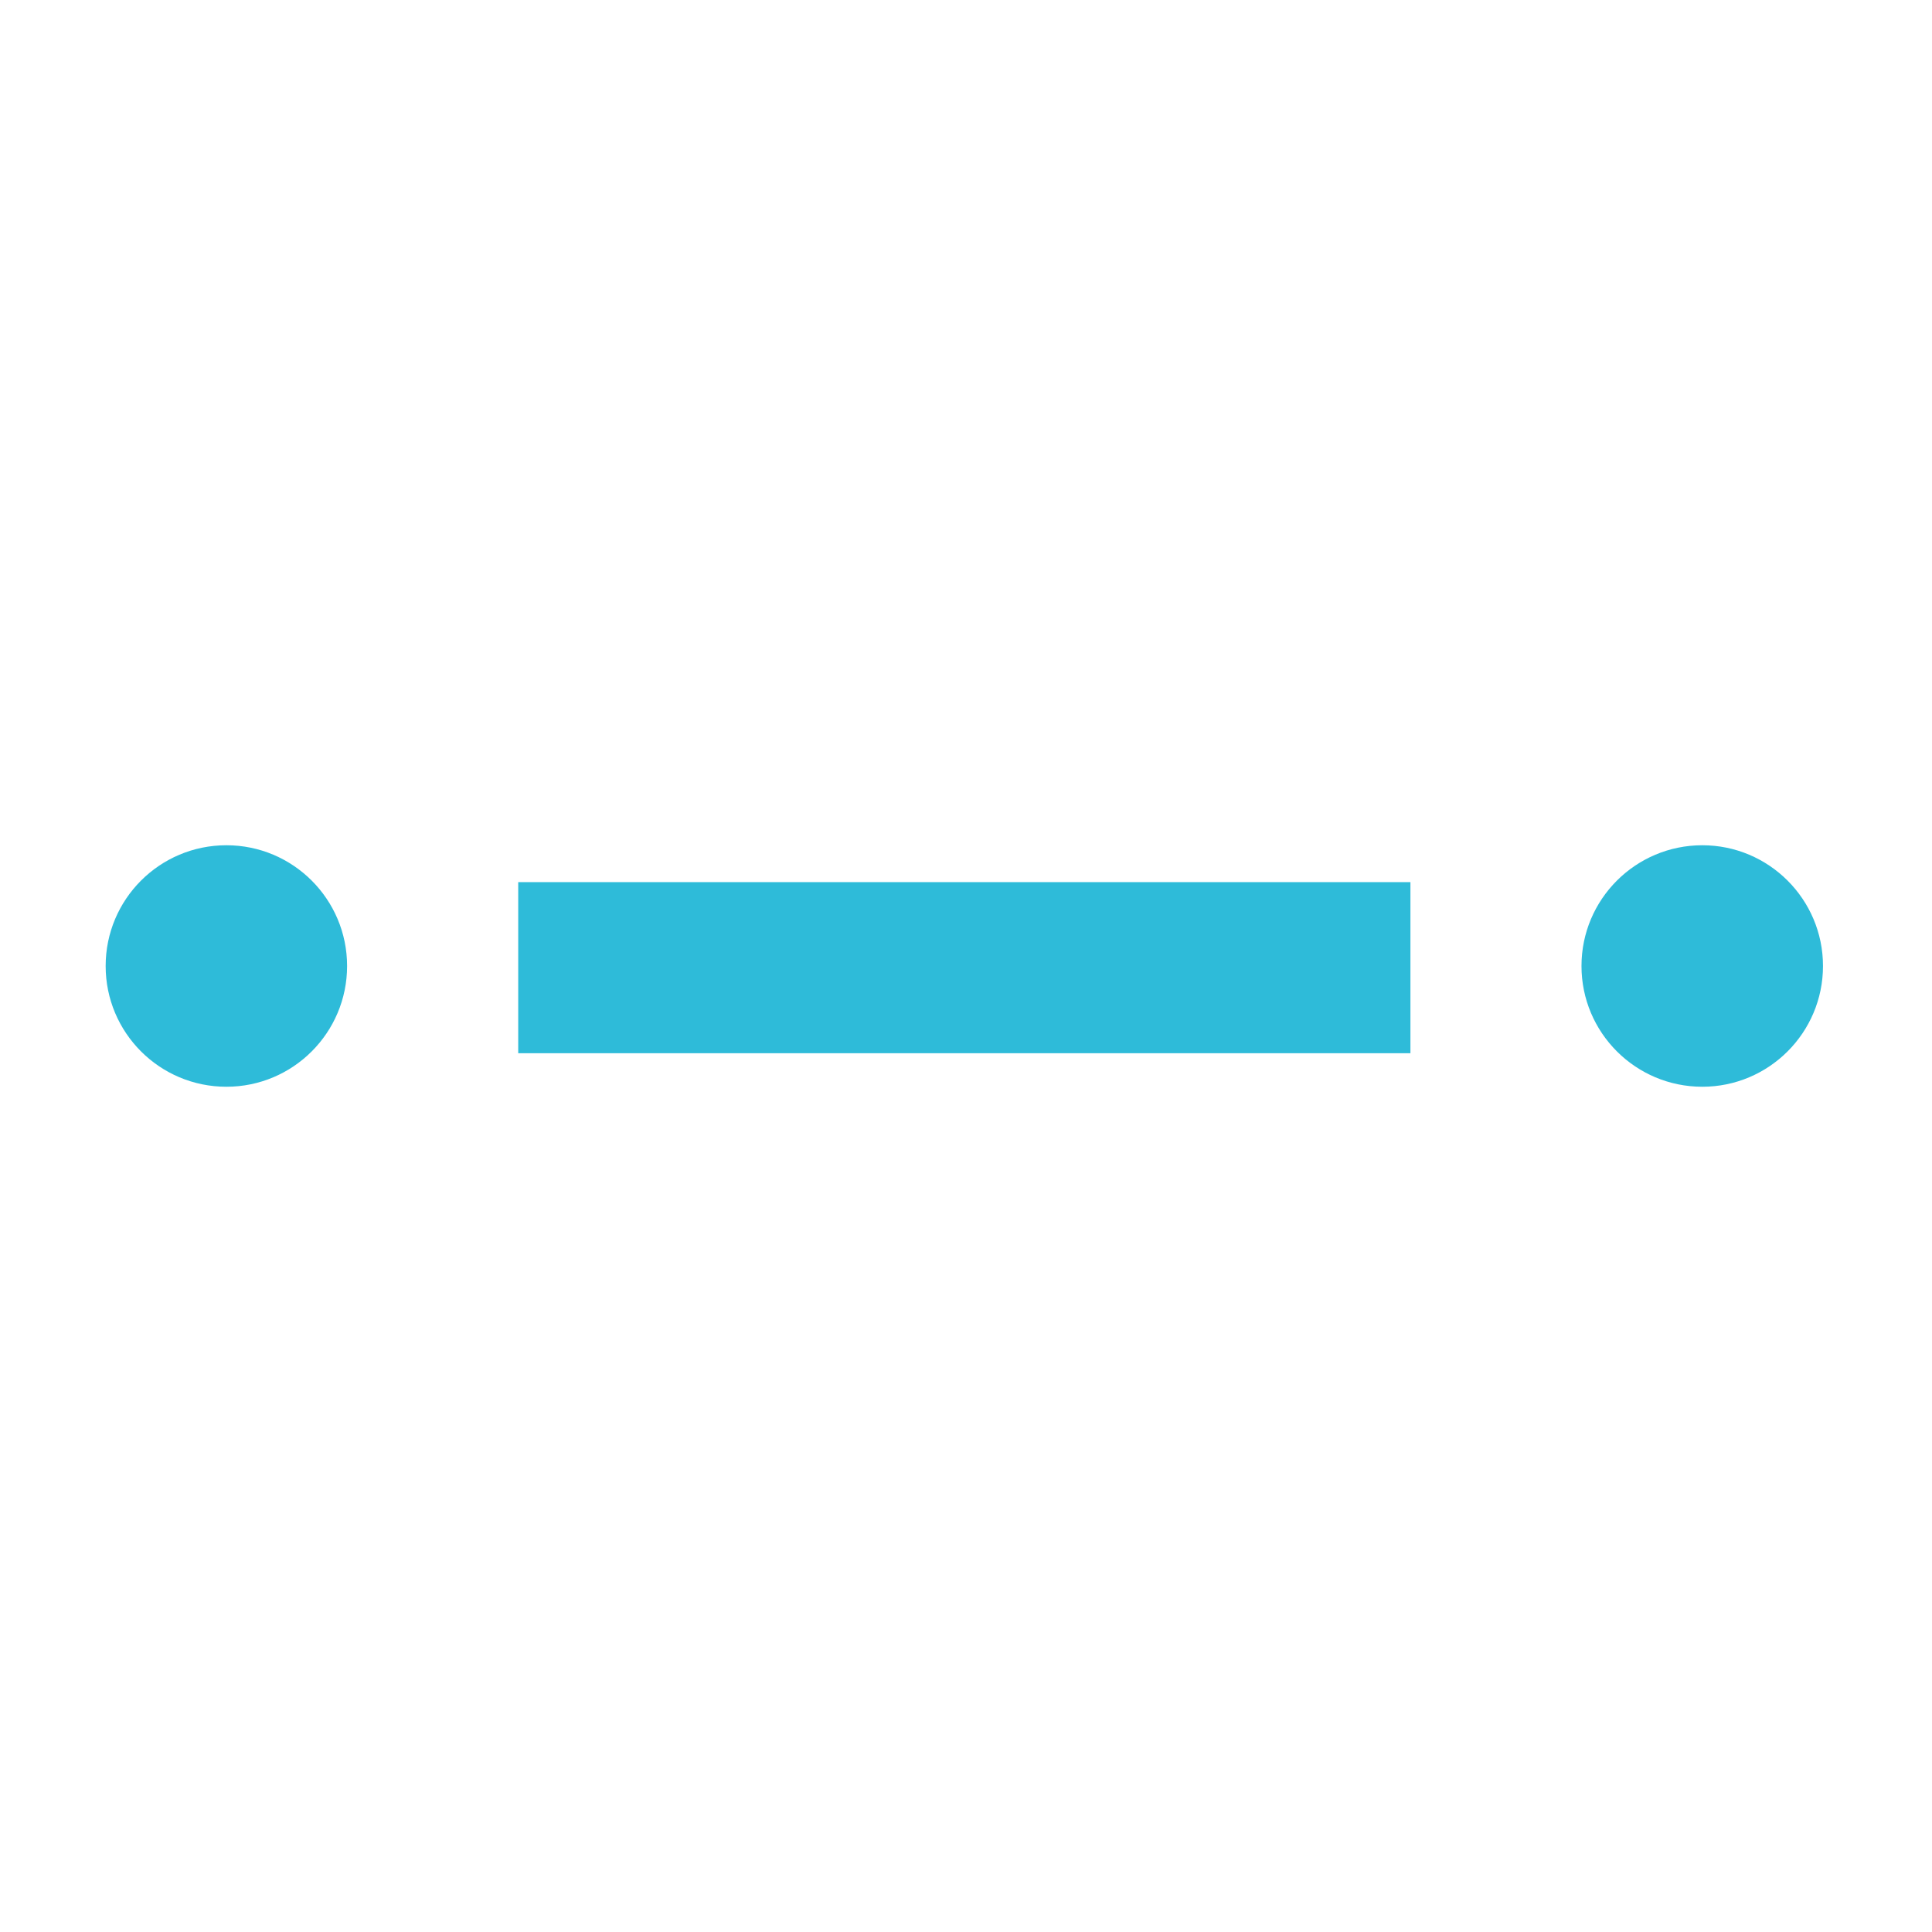 <svg width="512" height="512" fill="none" xmlns="http://www.w3.org/2000/svg"><path fill-rule="evenodd" clip-rule="evenodd" d="M137.333 279.111h236.445v-45.333H137.333v45.333ZM91.983 256c0 17.665-14.318 32-31.983 32-17.7 0-32-14.335-32-32s14.3-32 32-32c17.665 0 31.983 14.335 31.983 32ZM483.111 256c0 17.665-14.335 32-31.983 32-17.682 0-32.017-14.335-32.017-32s14.335-32 32.017-32c17.648 0 31.983 14.335 31.983 32Z" fill="#2EBBD9"/></svg>